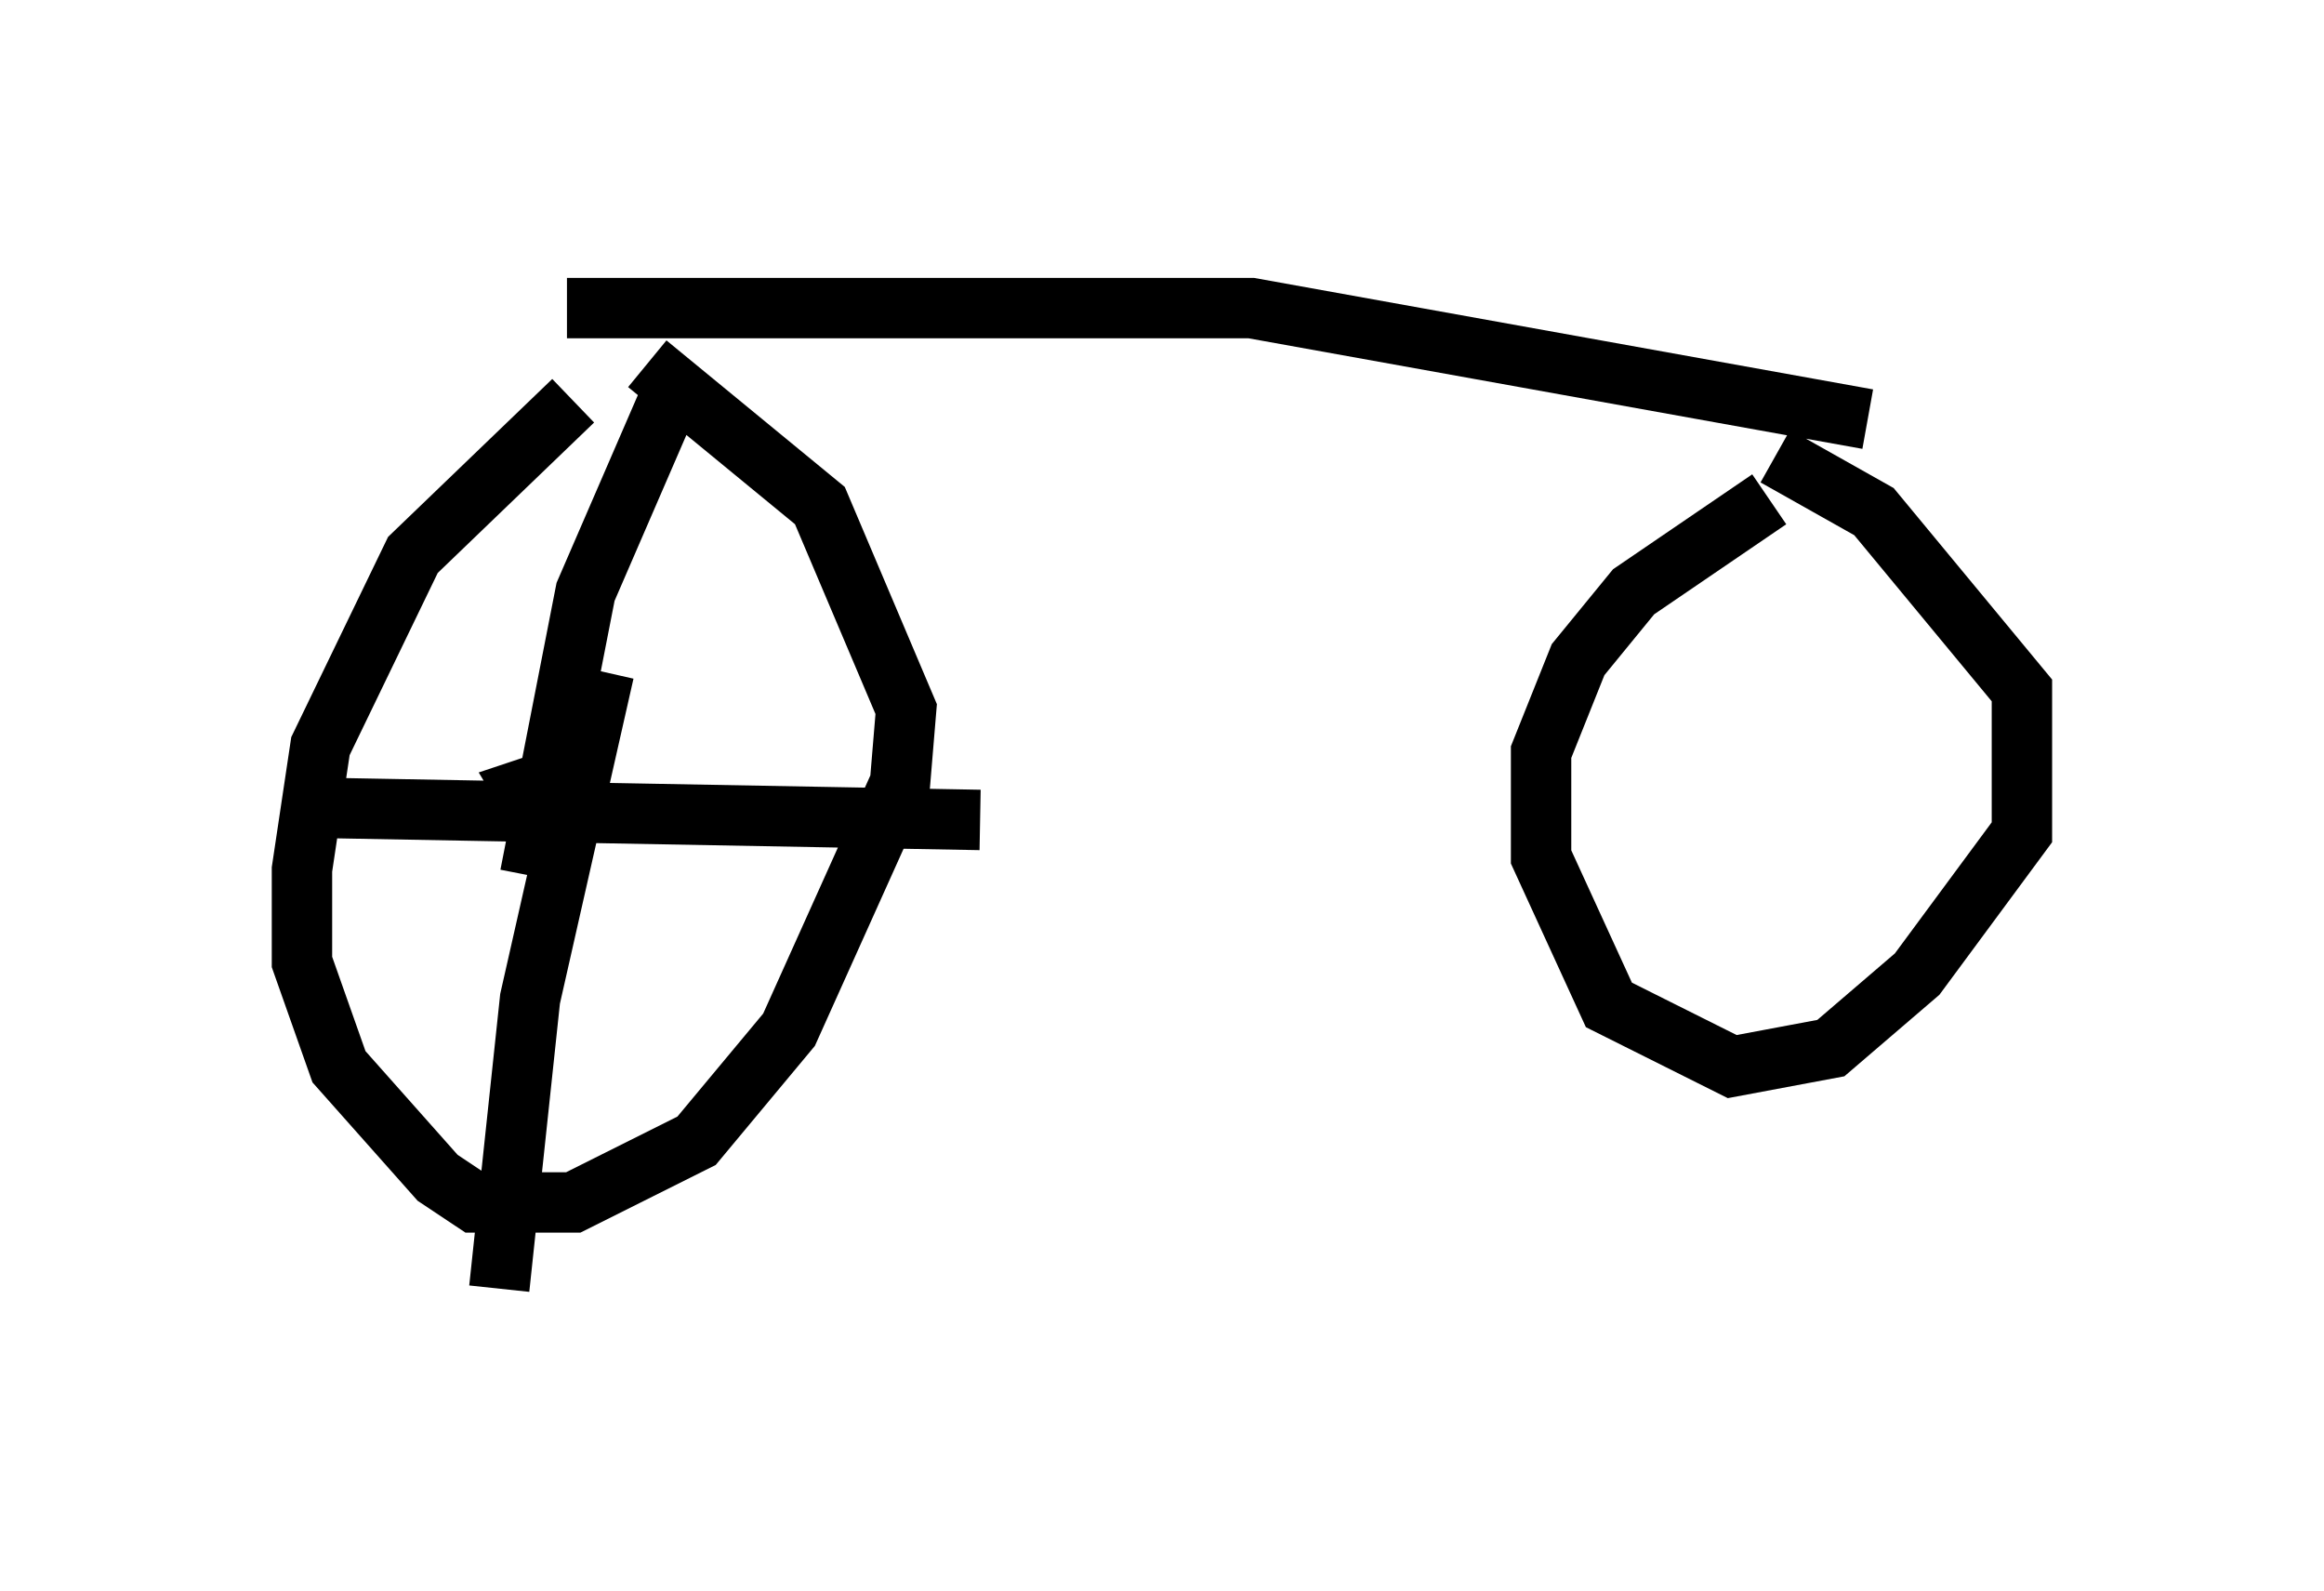 <?xml version="1.0" encoding="utf-8" ?>
<svg baseProfile="full" height="26.334" version="1.1" width="38.482" xmlns="http://www.w3.org/2000/svg" xmlns:ev="http://www.w3.org/2001/xml-events" xmlns:xlink="http://www.w3.org/1999/xlink"><defs /><rect fill="white" height="26.334" width="38.482" x="0" y="0" /><path d="M11.431, 5.817 m-1.94, 0.817 l-2.654, 2.552 -1.531, 3.165 l-0.306, 2.042 0.0, 1.531 l0.613, 1.735 1.633, 1.838 l0.613, 0.408 1.633, 0.0 l2.042, -1.021 1.531, -1.838 l1.838, -4.083 0.102, -1.225 l-1.429, -3.369 -2.858, -2.348 m-0.817, 6.635 l-1.225, 0.408 0.306, 0.51 l0.408, 0.0 0.102, -0.919 m1.531, -5.921 l-1.327, 3.063 -0.919, 4.696 m1.225, -3.369 l-1.225, 5.41 -0.51, 4.798 m-3.165, -7.963 l11.127, 0.204 m13.067, -5.308 l-2.246, 1.531 -0.919, 1.123 l-0.613, 1.531 0.0, 1.735 l1.123, 2.45 2.042, 1.021 l1.633, -0.306 1.429, -1.225 l1.735, -2.348 0.0, -2.348 l-2.45, -2.96 -1.633, -0.919 m-20.009, -2.45 l11.331, 0.0 10.208, 1.838 m-13.169, -1.94 " fill="none" stroke="black" stroke-width="1" /></svg>